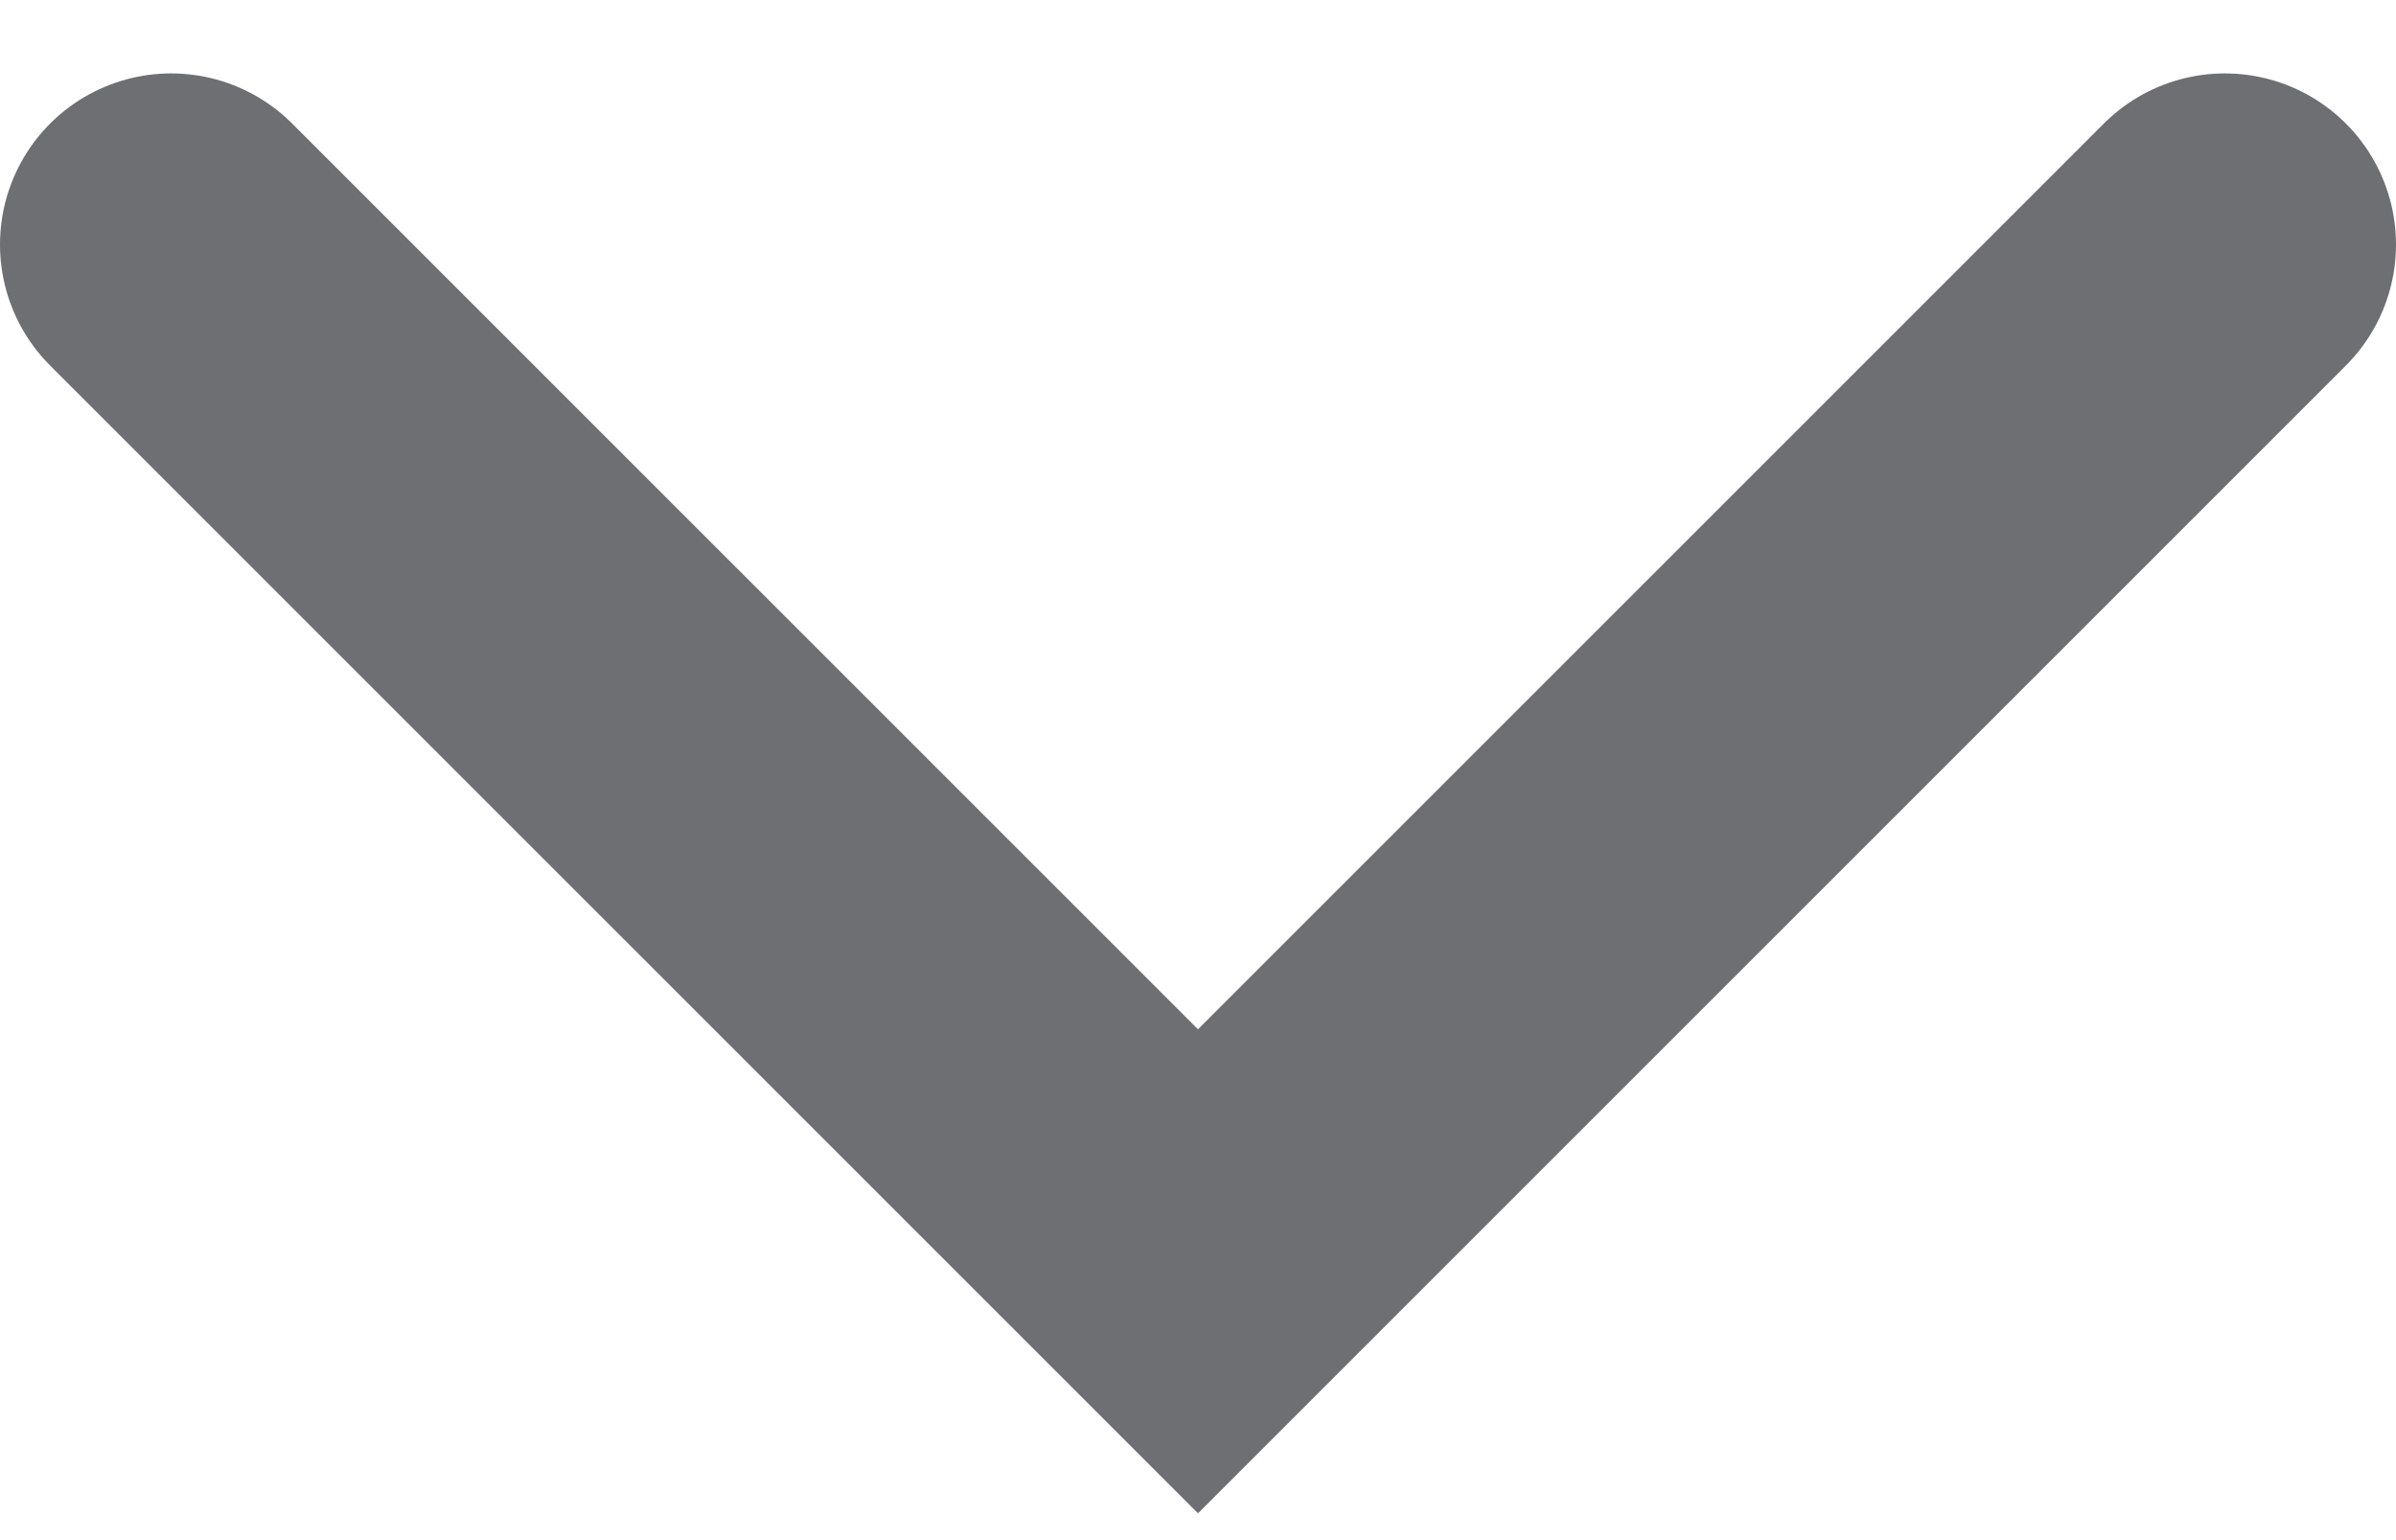 <svg width="14" height="9" viewBox="0 0 14 9" fill="none" xmlns="http://www.w3.org/2000/svg">
<path d="M13 1.429L7 7.429L1 1.429" stroke="#313238" stroke-opacity="0.7" stroke-width="2" stroke-linecap="round"/>
</svg>
